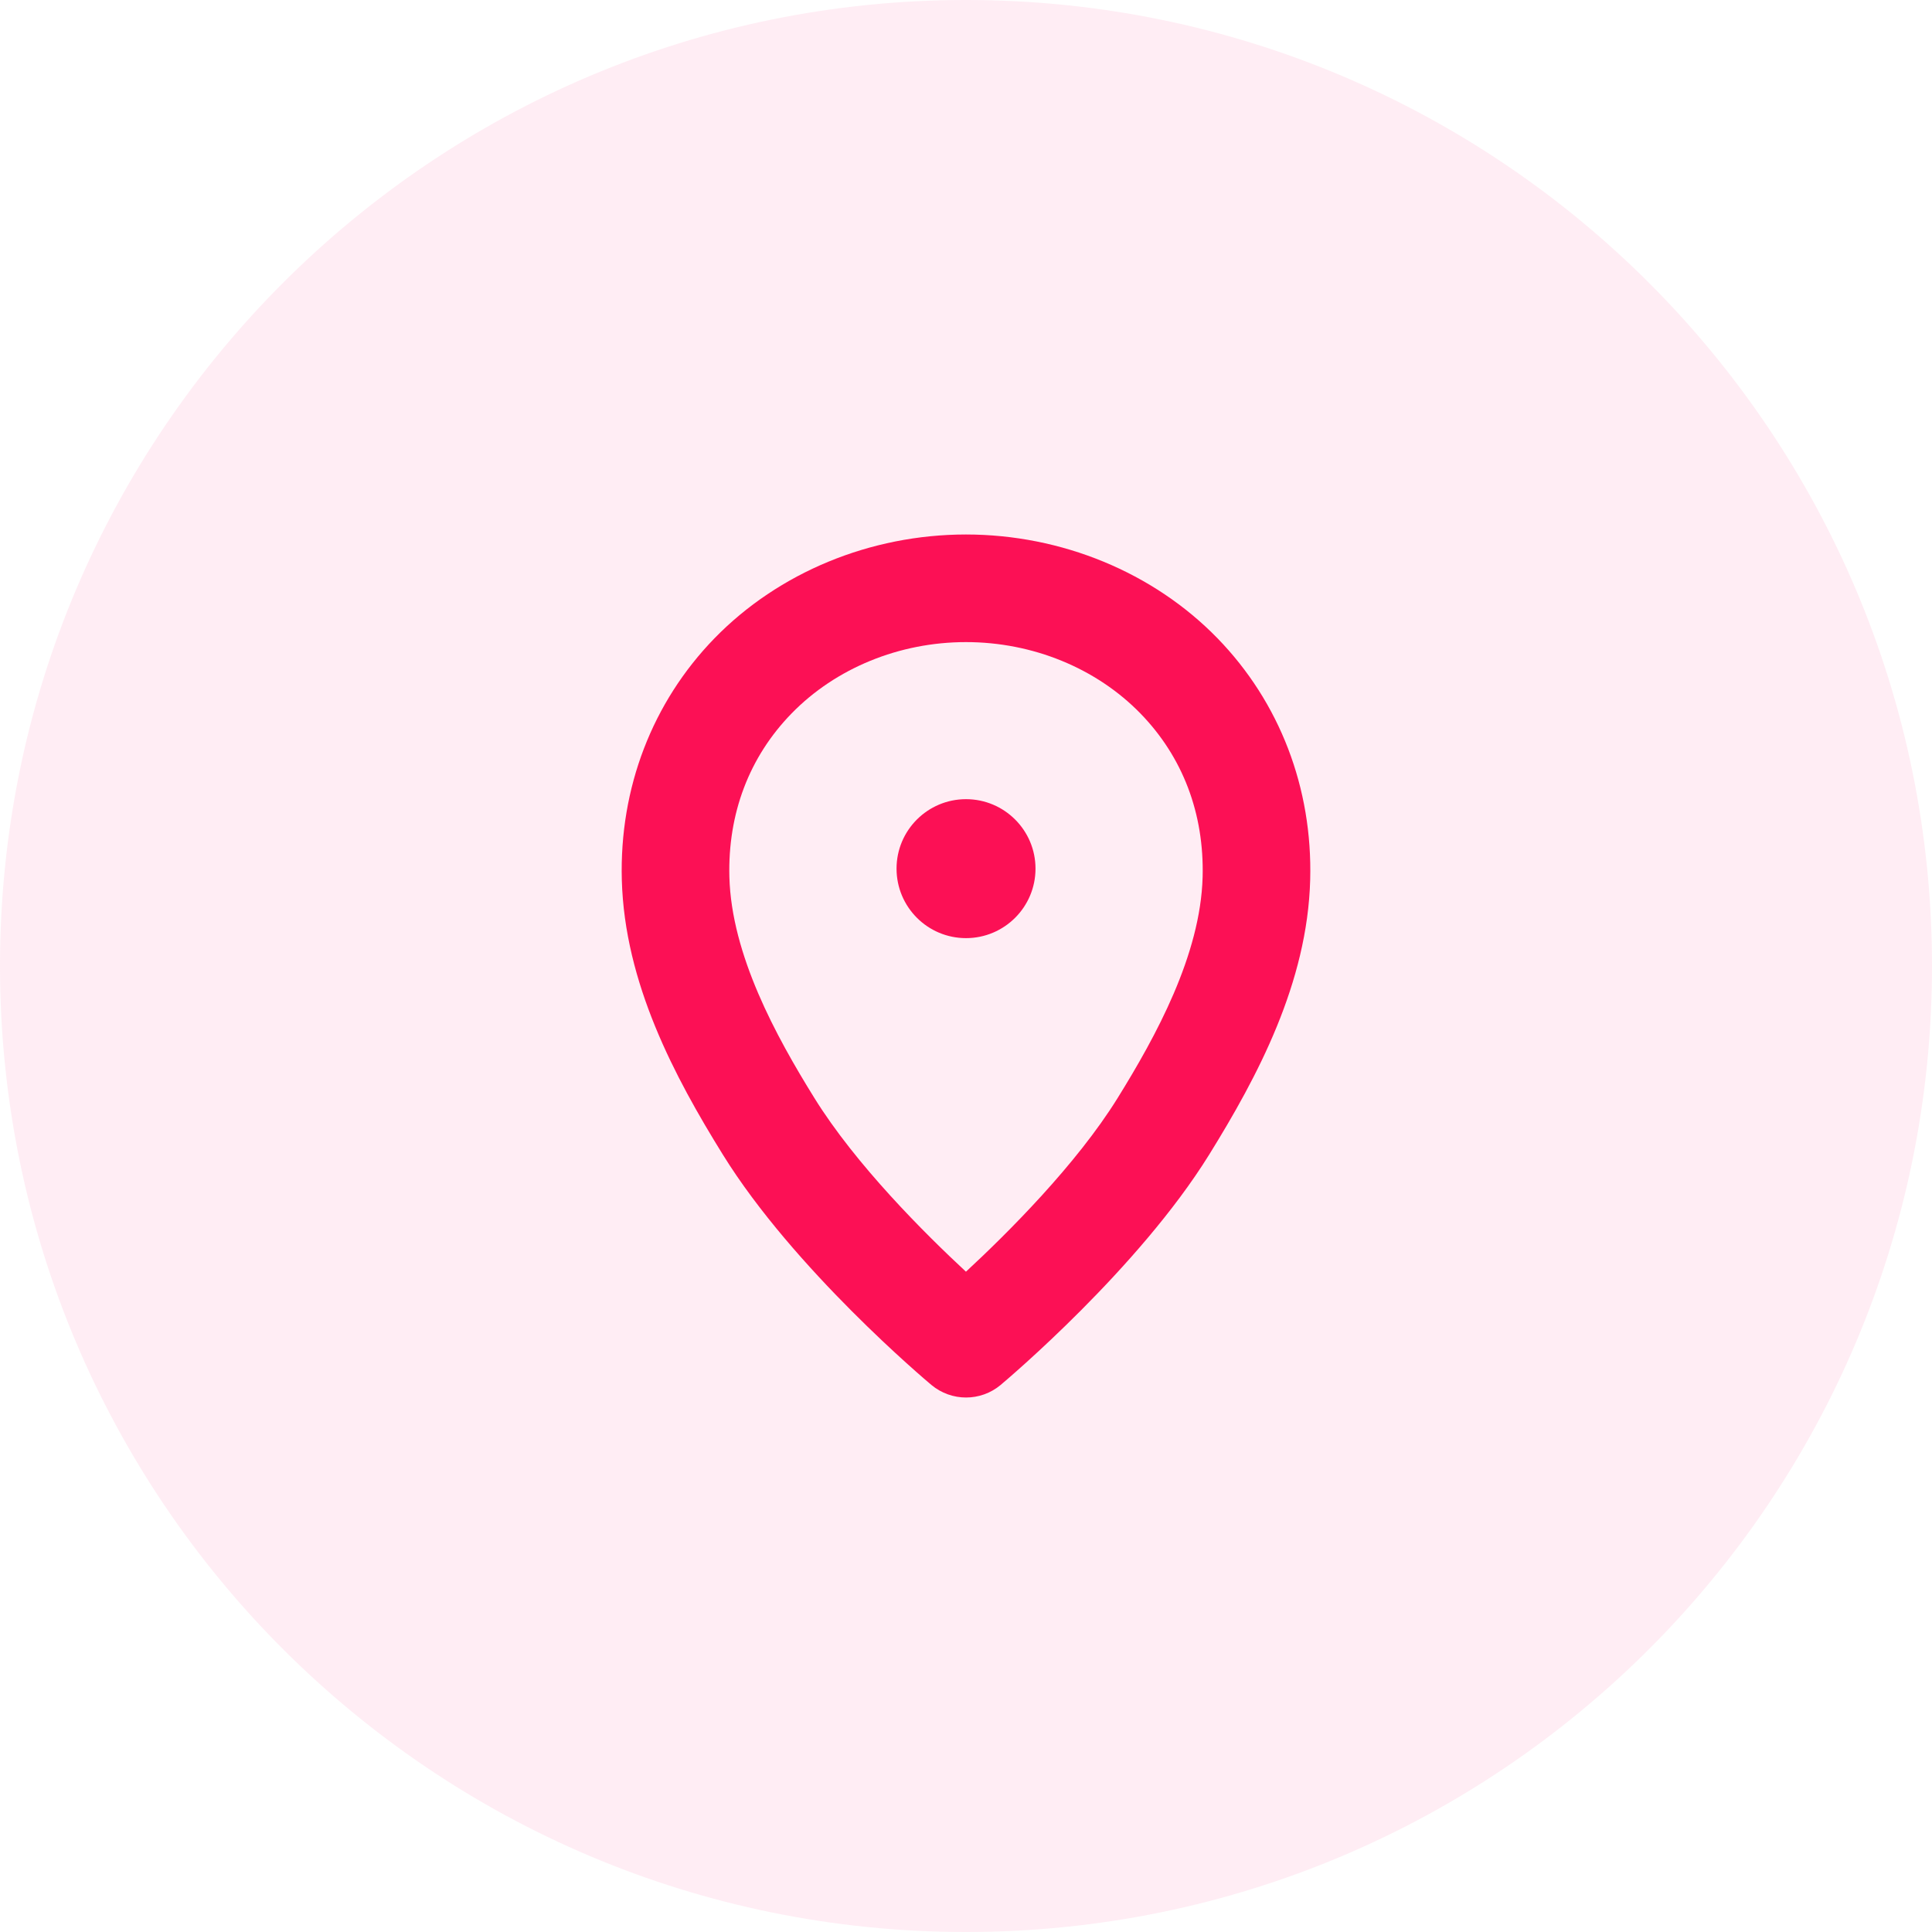<svg width="40" height="40" viewBox="0 0 40 40" fill="none" xmlns="http://www.w3.org/2000/svg">
<path opacity="0.3" fill-rule="evenodd" clip-rule="evenodd" d="M20 40C31.046 40 40 31.046 40 20C40 8.954 31.046 0 20 0C8.954 0 0 8.954 0 20C0 31.046 8.954 40 20 40Z" fill="#FFC3D8"/>
<path fill-rule="evenodd" clip-rule="evenodd" d="M19.999 26.329C20.857 25.535 22.284 24.113 23.139 22.734C23.936 21.449 24.855 19.769 24.899 18.158C24.933 16.843 24.488 15.672 23.611 14.771C22.698 13.834 21.382 13.294 19.999 13.294C18.618 13.294 17.302 13.834 16.389 14.771C15.511 15.672 15.067 16.843 15.101 18.158C15.145 19.769 16.064 21.449 16.861 22.733C17.719 24.116 19.144 25.536 19.999 26.329ZM19.999 11.066C21.98 11.067 23.879 11.85 25.207 13.215C26.495 14.54 27.177 16.315 27.126 18.216C27.069 20.349 26.036 22.29 25.033 23.908C23.573 26.262 20.863 28.551 20.718 28.673L20.716 28.675C20.509 28.847 20.255 28.934 20.001 28.934C19.747 28.934 19.492 28.847 19.285 28.675C19.169 28.578 16.435 26.276 14.967 23.907C13.964 22.29 12.931 20.349 12.874 18.216C12.823 16.315 13.505 14.54 14.793 13.215C16.122 11.85 18.02 11.067 19.999 11.066ZM18.562 17.984C18.562 17.19 19.206 16.546 20 16.546C20.794 16.546 21.439 17.19 21.439 17.984C21.439 18.779 20.794 19.423 20 19.423C19.206 19.423 18.562 18.779 18.562 17.984Z" fill="#FC1055"/>
</svg>
